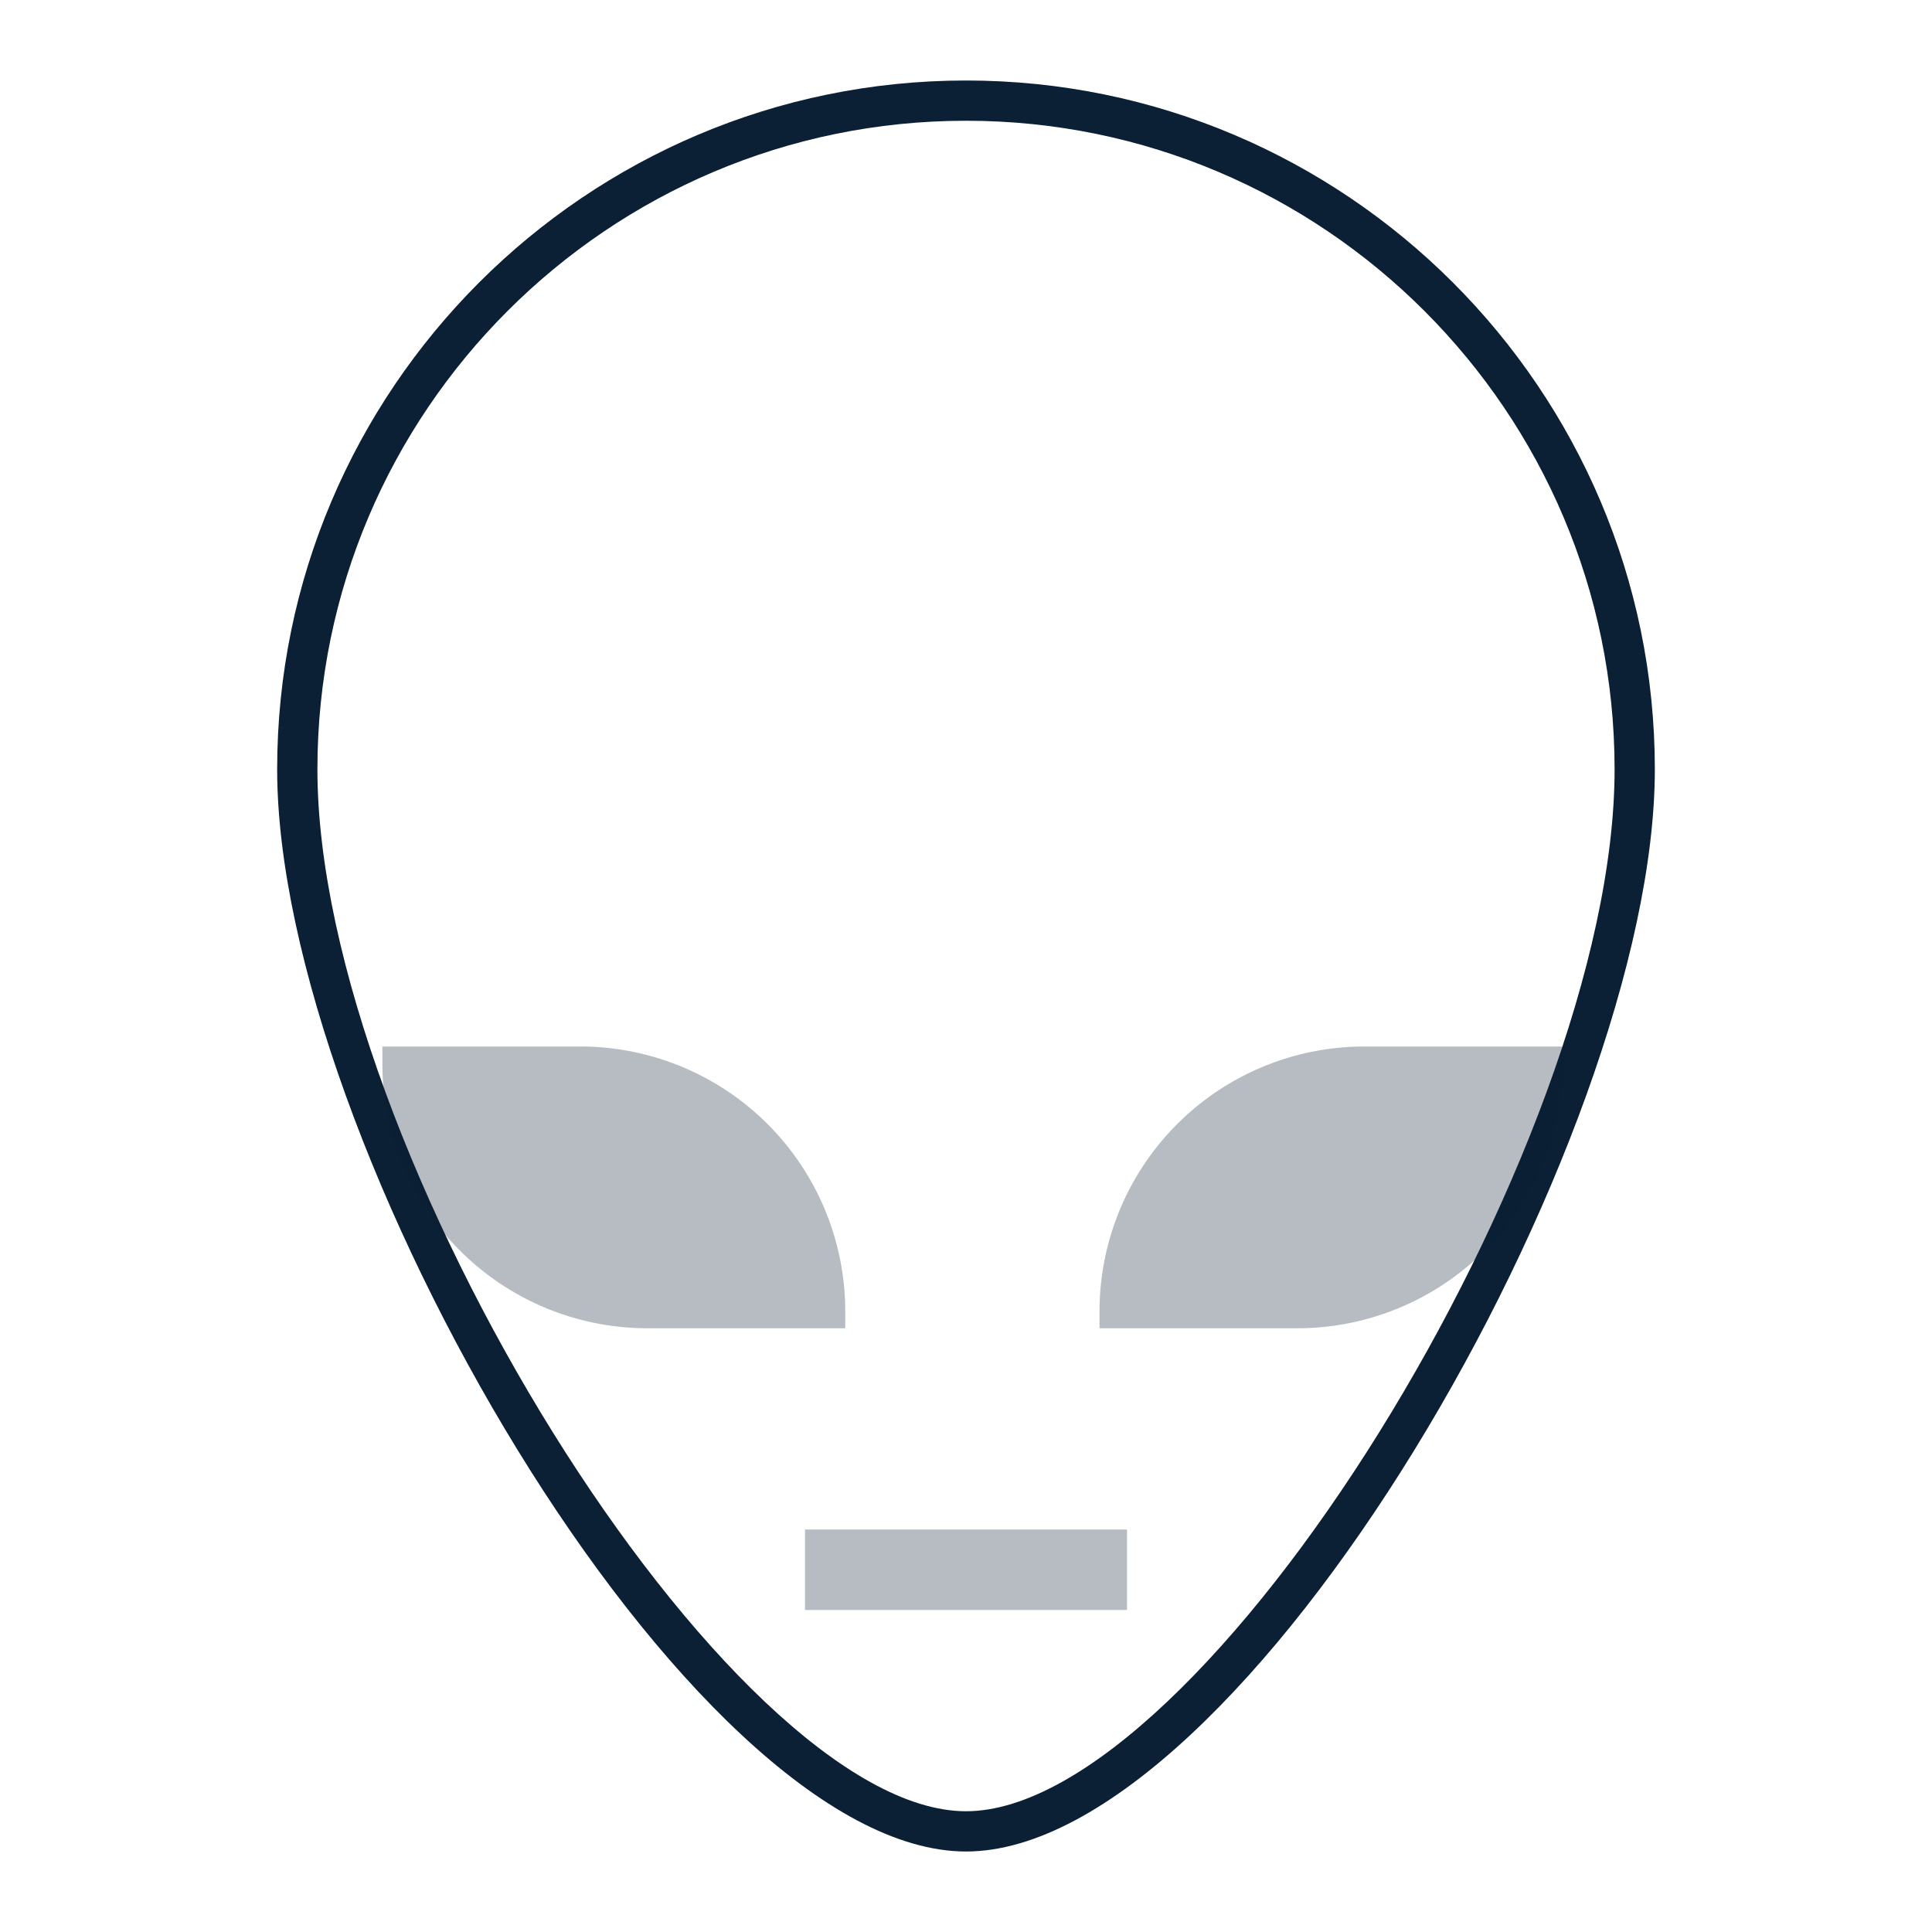 <svg width="48" height="48" viewBox="0 0 48 48" xmlns="http://www.w3.org/2000/svg"><g fill="none" fill-rule="evenodd"><path d="M0 0h48v48H0z"/><path d="M24 46c6.883 0 17.114-17.628 17.114-26.887C41.114 9.677 33.437 2 24 2 14.563 2 6.886 9.677 6.886 19.113 6.886 28.372 17.117 46 24 46zm0-43c8.885 0 16.114 7.229 16.114 16.113C40.114 28.549 29.873 45 24 45 18.127 45 7.886 28.549 7.886 19.113 7.886 10.229 15.115 3 24 3z" fill="#0B1F35"/><path d="M21 32.584A6.584 6.584 0 0 0 14.416 26H9.5v.416A6.584 6.584 0 0 0 16.084 33H21v-.416zM27.317 32.584V33h4.916a6.584 6.584 0 0 0 6.584-6.584V26h-4.916a6.584 6.584 0 0 0-6.584 6.584zM20 38h8v2h-8z" fill="#0B1F35" opacity=".3"/></g></svg>